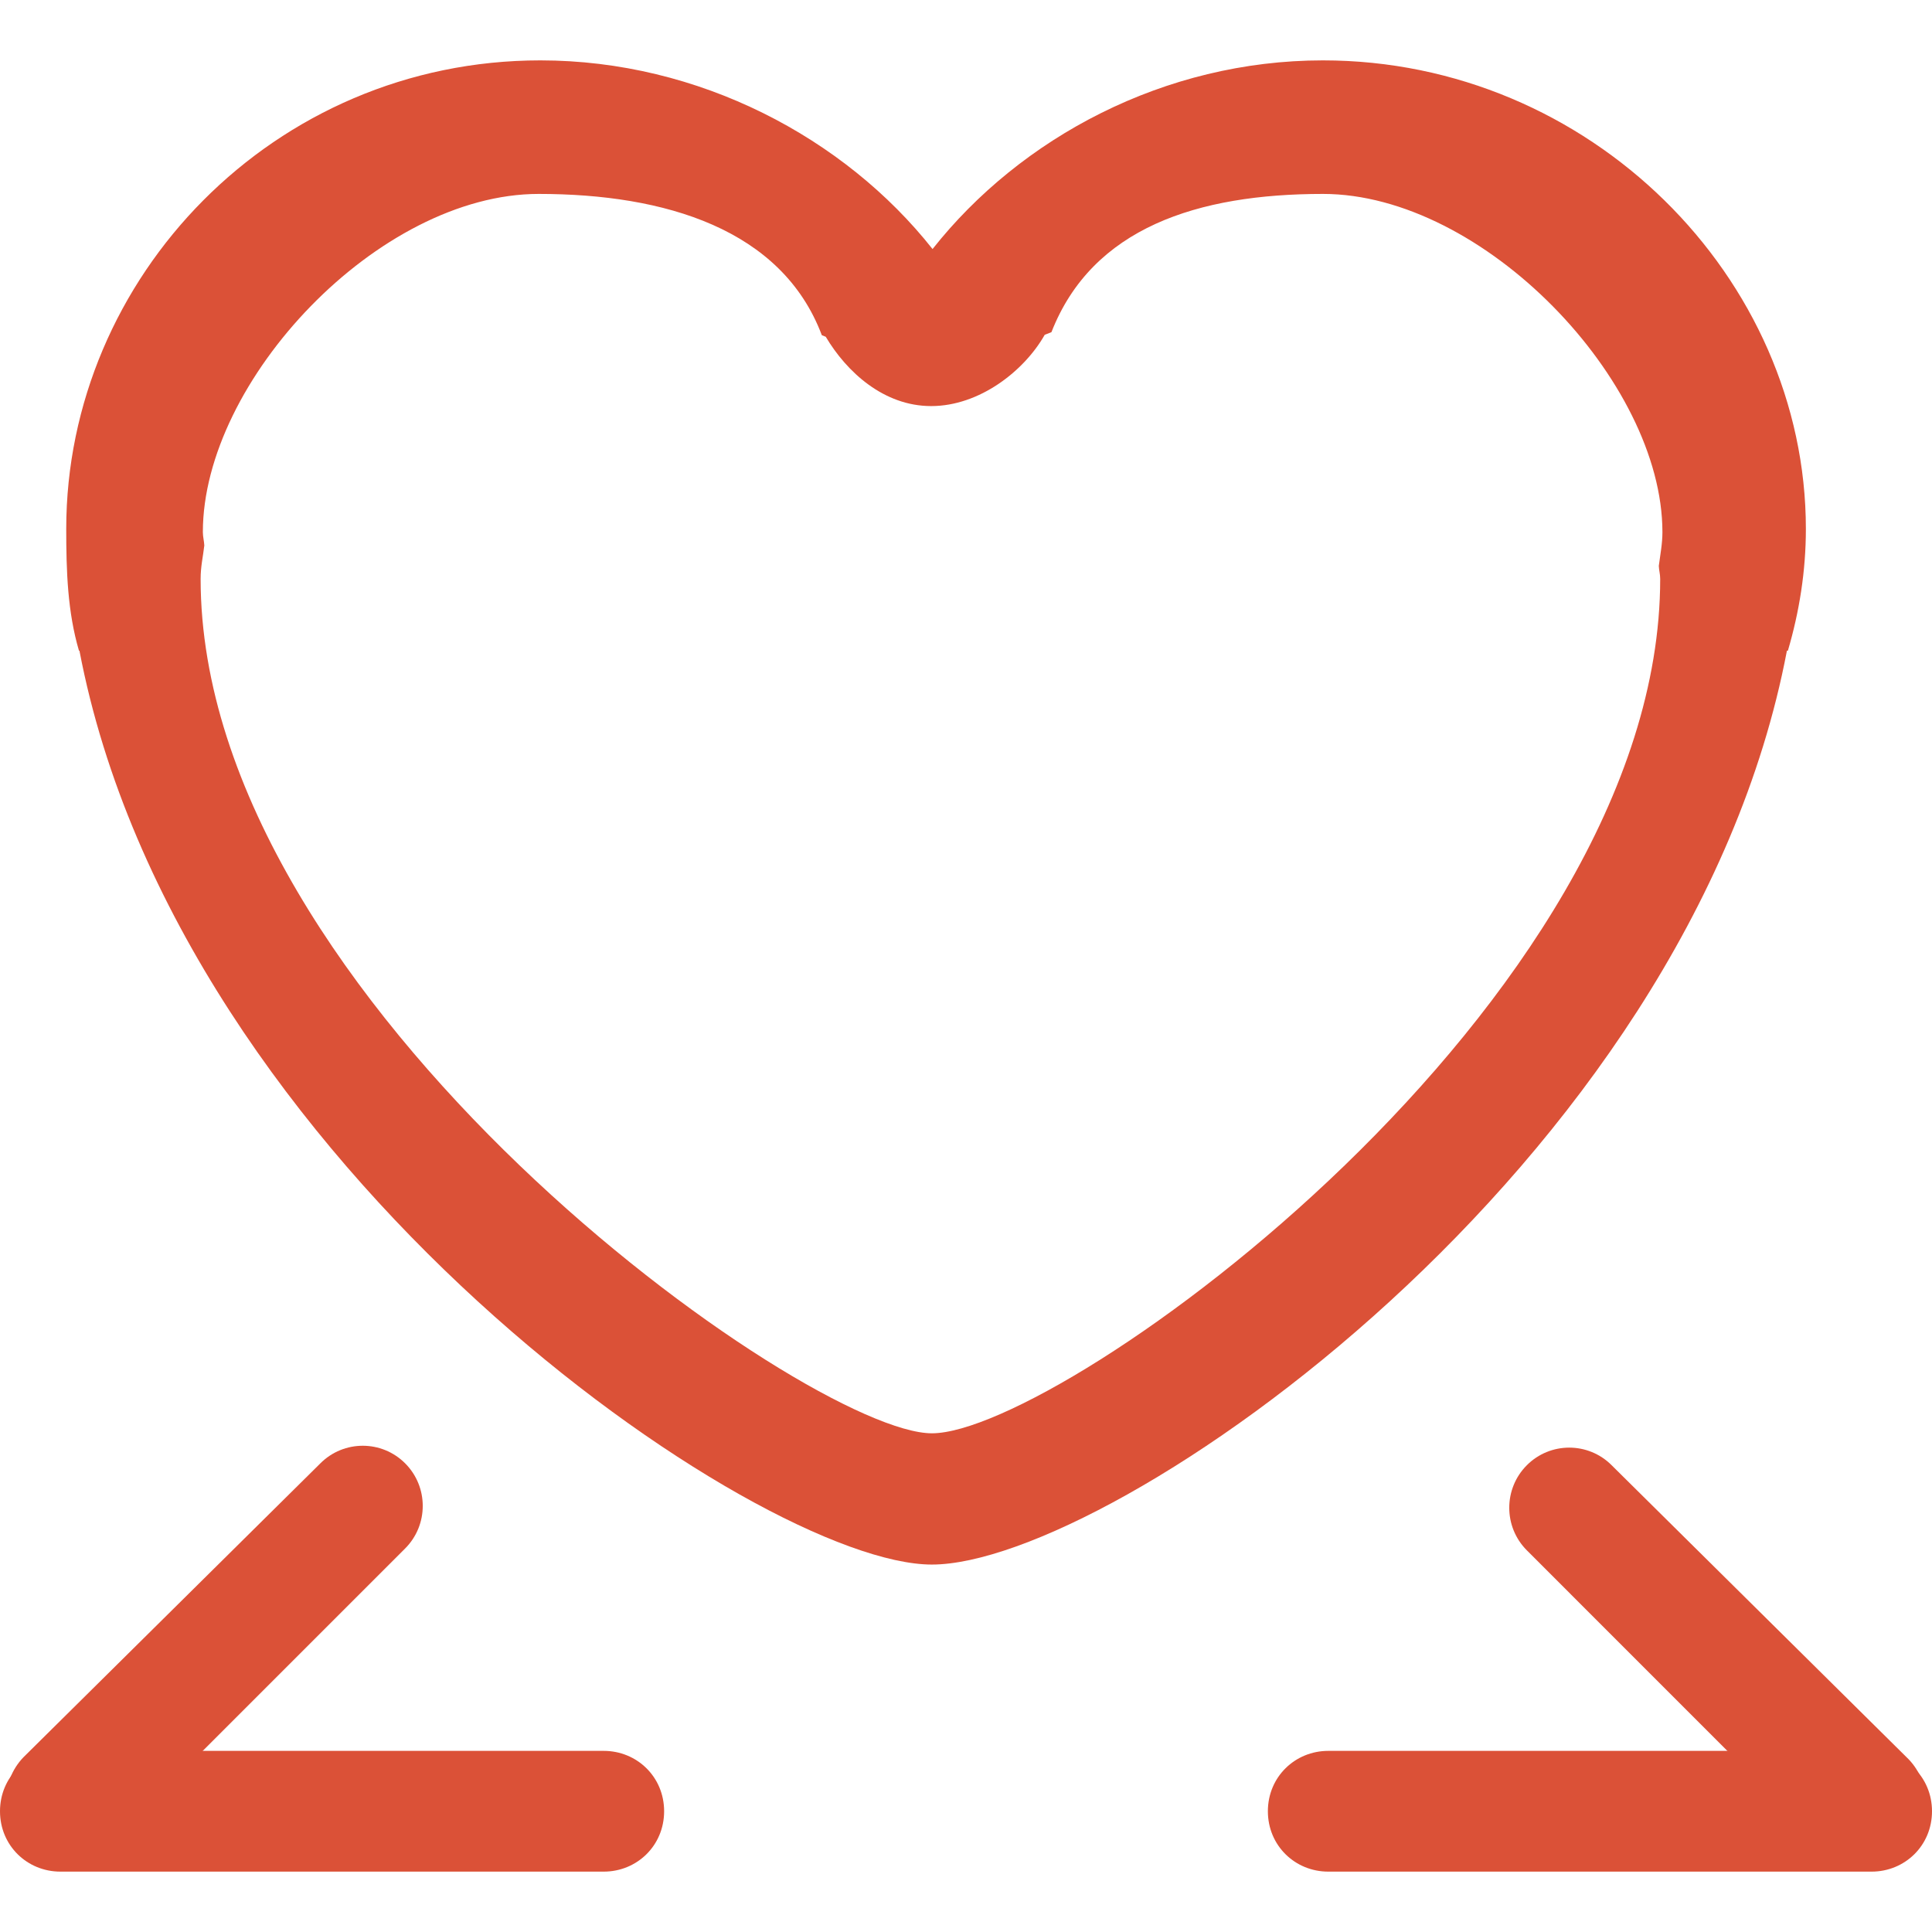 <?xml version="1.0" standalone="no"?><!DOCTYPE svg PUBLIC "-//W3C//DTD SVG 1.1//EN" "http://www.w3.org/Graphics/SVG/1.1/DTD/svg11.dtd"><svg t="1495441919170" class="icon" style="" viewBox="0 0 1024 1024" version="1.1" xmlns="http://www.w3.org/2000/svg" p-id="980" xmlns:xlink="http://www.w3.org/1999/xlink" width="32" height="32"><defs><style type="text/css"></style></defs><path d="M947.104 344.896c-52.032 273.568-357.888 484.352-453.216 484.352-91.872 0-399.552-210.784-451.776-484.352L41.856 344.896c-6.048-20.576-6.752-42.144-6.752-64.544C35.104 147.04 145.056 32 286.4 32c84.032 0 161.216 40.992 207.872 100C540.896 72.992 617.12 32 701.184 32c141.344 0 255.968 115.04 255.968 248.352 0 22.4-3.488 43.968-9.536 64.544L947.104 344.896zM701.216 102.784c-66.272 0-122.272 17.856-143.936 73.28-1.248 0.48-2.336 0.928-3.552 1.376-10.88 19.232-34.656 37.792-60.192 37.792-25.088 0-44.768-18.048-55.872-36.736-0.704-0.288-1.376-0.544-2.08-0.832-21.216-56.224-83.136-74.88-150.048-74.88-84.992 0-178.016 99.072-178.016 179.232 0 2.432 0.64 4.672 0.768 7.072C107.616 295.04 106.336 300.192 106.336 306.816c0 225.088 321.568 452.864 387.584 452.864 68.8 0 386.016-227.776 386.016-452.864 0-2.592-0.64-4.416-0.736-6.88 0.768-5.952 1.92-11.776 1.92-17.92C881.088 201.856 786.208 102.784 701.216 102.784z" p-id="981" fill="#db5137"></path><path d="M992 992l-288 0c-17.568 0-32-13.76-32-32s14.432-32 32-32l288 0c17.568 0 32 13.76 32 32S1009.568 992 992 992z" p-id="982" fill="#db5137"></path><path d="M966.624 979.104l-157.376-157.408c-12.416-12.448-12.416-32.64 0-45.088 12.416-12.448 32.544-12.448 44.96 0l157.376 155.808c12.416 12.896 12.416 33.792 0 46.688C999.168 992 979.04 992 966.624 979.104z" p-id="983" fill="#db5137"></path><path d="M320 992 32 992c-17.568 0-32-13.76-32-32s14.432-32 32-32l288 0c17.568 0 32 13.76 32 32S337.568 992 320 992z" p-id="984" fill="#db5137"></path><path d="M214.752 820.704l-157.376 157.376c-12.416 12.896-32.544 12.896-44.96 0C0 965.184 0 944.288 12.416 931.392l157.376-155.776c12.416-12.448 32.544-12.448 44.96 0C227.168 788.064 227.168 808.256 214.752 820.704z" p-id="985" fill="#db5137"></path></svg>